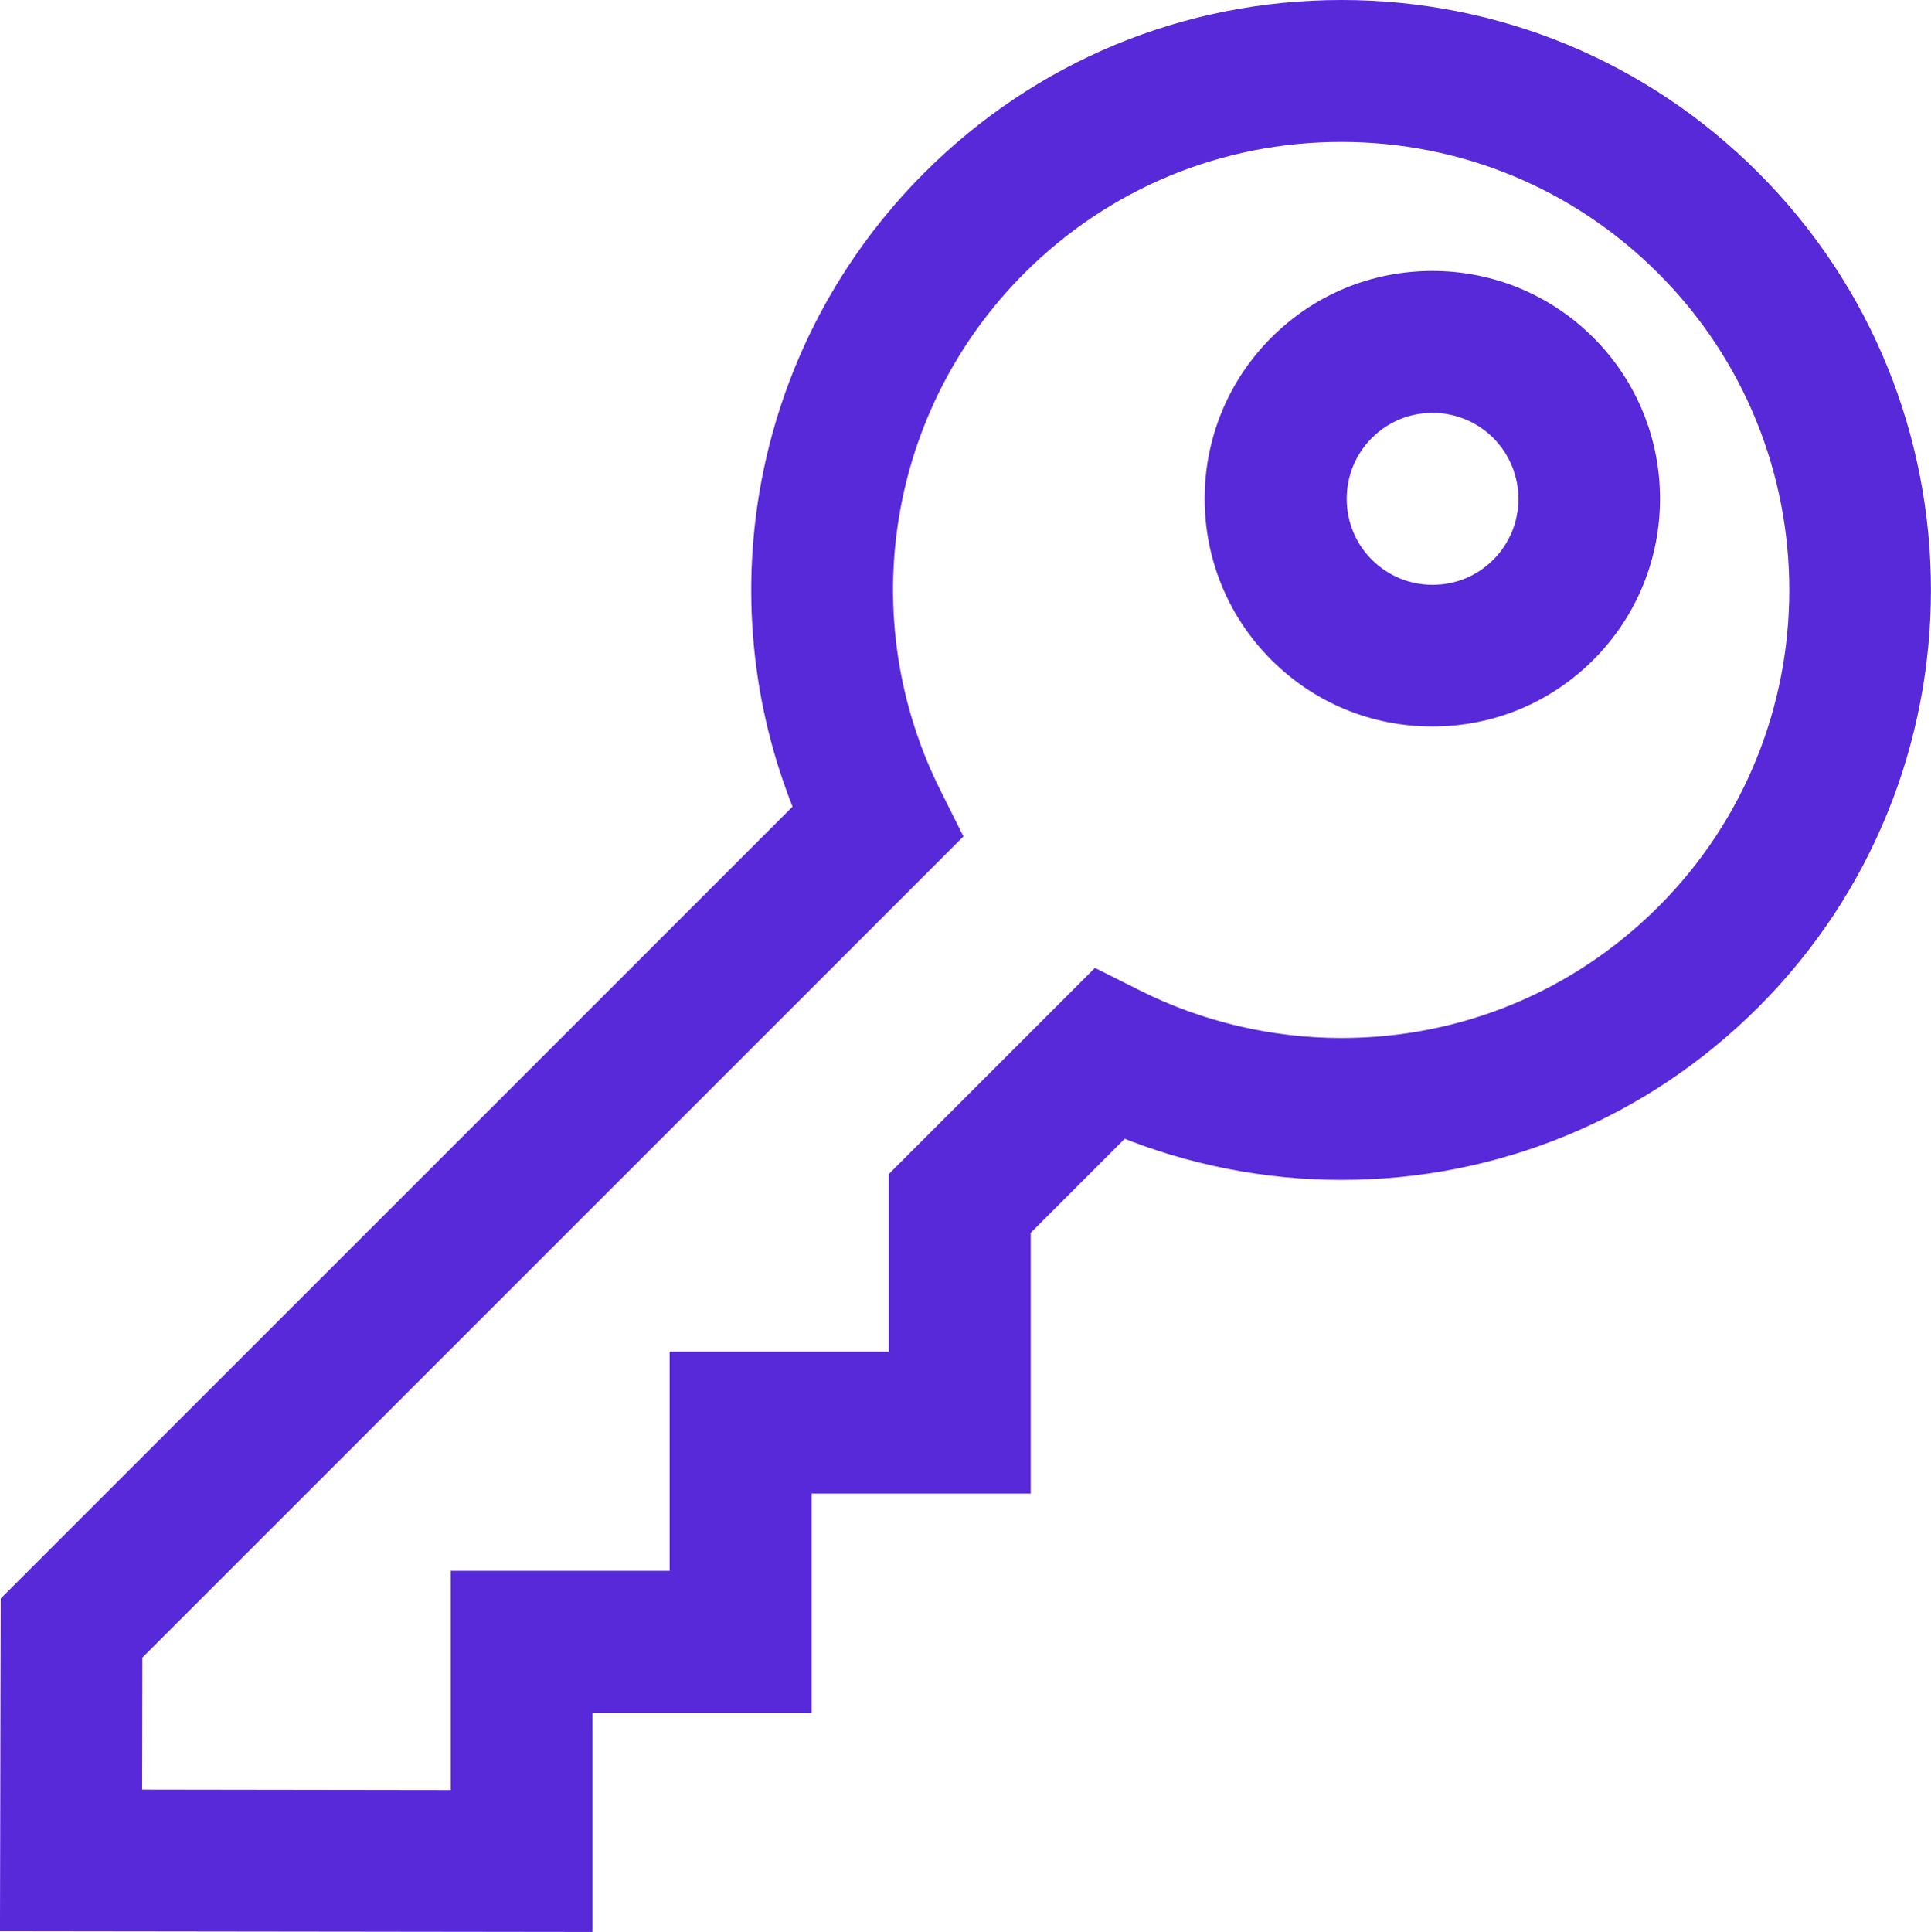 <?xml version="1.0" encoding="utf-8"?>
<!-- Generator: Adobe Illustrator 23.0.0, SVG Export Plug-In . SVG Version: 6.00 Build 0)  -->
<svg version="1.1" id="Layer_1" xmlns="http://www.w3.org/2000/svg" xmlns:xlink="http://www.w3.org/1999/xlink" x="0px" y="0px"
	 viewBox="0 0 809.7 810" style="enable-background:new 0 0 809.7 810;" xml:space="preserve">
<style type="text/css">
	.st0{fill:#5729D9;stroke:#5729D9;stroke-width:10;stroke-miterlimit:10;}
</style>
<g>
	<path class="st0" d="M600.6,118.6c-24.2,0-46.9,9.4-64,26.5c-35.3,35.3-35.3,92.7,0,128c17.1,17.1,39.8,26.5,64,26.5
		c24.2,0,46.9-9.4,64-26.5c35.3-35.3,35.3-92.7,0-128C647.6,128.1,624.8,118.6,600.6,118.6z M629.7,238.2c-7.8,7.8-18.1,12-29,12
		s-21.3-4.3-29-12c-16-16-16-42.1,0-58.1c7.8-7.8,18.1-12,29-12s21.3,4.3,29,12C645.7,196.2,645.7,222.2,629.7,238.2z"/>
	<path class="st0" d="M733.8,76C688.1,30.2,627.2,5,562.5,5c-64.7,0-125.6,25.2-171.4,71c-69.6,69.6-89.9,173.5-52.9,263.4
		L5.3,672.3L5,804.7l238.4,0.3v-91.9h91.9v-91.9h91.9V514.8l43.2-43.2c29.1,11.9,60.5,18.1,92,18.1c64.7,0,125.6-25.2,171.4-71
		C828.3,324.2,828.3,170.5,733.8,76z M698.9,383.7c-36.4,36.4-84.9,56.5-136.4,56.5c-29.9,0-59.8-7-86.4-20.3l-16-8l-82.4,82.4v77.4
		h-91.9v91.9H194v91.9l-139.4-0.2l0.1-62.4l343.2-343.2l-8-16c-37.2-74.4-22.7-163.9,36.1-222.7c36.4-36.4,84.9-56.5,136.4-56.5
		s100,20.1,136.4,56.5C774.1,186.2,774.1,308.5,698.9,383.7z"/>
</g>
</svg>
